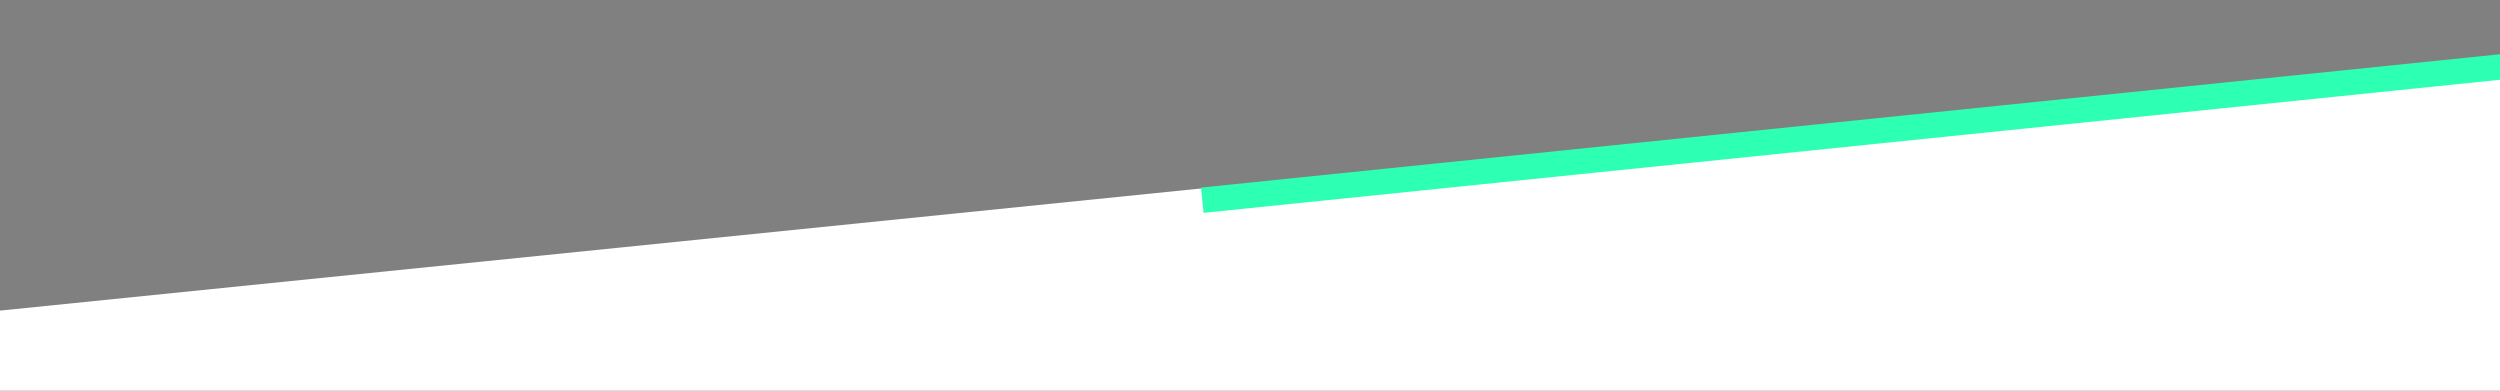 <?xml version="1.0" encoding="utf-8"?>
<!-- Generator: Moho 13.0.2 build 610 -->
<!DOCTYPE svg PUBLIC "-//W3C//DTD SVG 1.1//EN" "http://www.w3.org/Graphics/SVG/1.1/DTD/svg11.dtd">
<svg version="1.1" id="Frame_0" xmlns="http://www.w3.org/2000/svg" xmlns:xlink="http://www.w3.org/1999/xlink" width="1280px" height="200px">
<rect width="100%" height="100%" fill="#808080" stroke="none"/>
<g id="slash">
<path fill="none" stroke="#000000" stroke-width="0" stroke-linecap="round" stroke-linejoin="round" d="M -6.150 159.659 C 423.523 115.961 853.198 72.264 1282.872 28.566 C 1283.503 88.644 1283.947 210.844 1283.947 210.862 C 1283.818 210.861 -5.107 206.812 -5.236 206.812 C -5.236 206.807 -6.150 159.664 -6.150 159.659 C -6.150 159.642 -7.064 -7.558 -7.064 -7.574 C -6.935 -7.575 1282.205 -9.762 1282.334 -9.762 C 1282.334 -9.758 1282.730 15.109 1282.872 28.566 "/>
<path fill="#ffffff" fill-rule="evenodd" stroke="none" d="M -6.150 159.659 C 423.523 115.961 853.198 72.264 1282.872 28.566 C 1283.503 88.644 1283.947 210.844 1283.947 210.862 C 1283.818 210.861 -5.107 206.812 -5.236 206.812 C -5.236 206.807 -6.150 159.664 -6.150 159.659 Z"/>
<path fill="none" stroke="#000000" stroke-width="0" stroke-linecap="round" stroke-linejoin="round" d="M -6.150 159.659 C 423.523 115.961 853.198 72.264 1282.872 28.566 C 1283.503 88.644 1283.947 210.844 1283.947 210.862 C 1283.818 210.861 -5.107 206.812 -5.236 206.812 C -5.236 206.807 -6.150 159.664 -6.150 159.659 C -6.150 159.642 -7.064 -7.558 -7.064 -7.574 C -6.935 -7.575 1282.205 -9.762 1282.334 -9.762 C 1282.334 -9.758 1282.730 15.109 1282.872 28.566 "/>
</g>
<g id="Layer_2">
<path fill="none" stroke="#5600e3" stroke-width="14" stroke-linejoin="round" d="M 1284.869 -114.199 C 1088.880 -94.497 892.891 -74.794 696.902 -55.092 "/>
<path fill="none" stroke="#2dffb3" stroke-width="14" stroke-linejoin="round" d="M -27.484 300.783 C 143.911 283.026 315.305 265.270 486.699 247.514 "/>
<path fill="none" stroke="#5600e3" stroke-width="9" stroke-linejoin="round" d="M -28.186 291.902 C 176.691 271.213 381.568 250.525 586.445 229.836 "/>
<path fill="none" stroke="#5600e3" stroke-width="9" stroke-linejoin="round" d="M -207.010 -8.243 C 12.354 -32.143 231.719 -56.043 451.084 -79.943 "/>
<path fill="none" stroke="#2dffb3" stroke-width="13" stroke-linejoin="round" d="M 1284.635 -107.126 C 1061.540 -84.914 838.445 -62.701 615.350 -40.489 "/>
<path fill="none" stroke="#2dffb3" stroke-width="13" stroke-linejoin="round" d="M 1286.426 33.642 C 1062.809 56.598 839.192 79.554 615.576 102.510 "/>
</g>
</svg>

